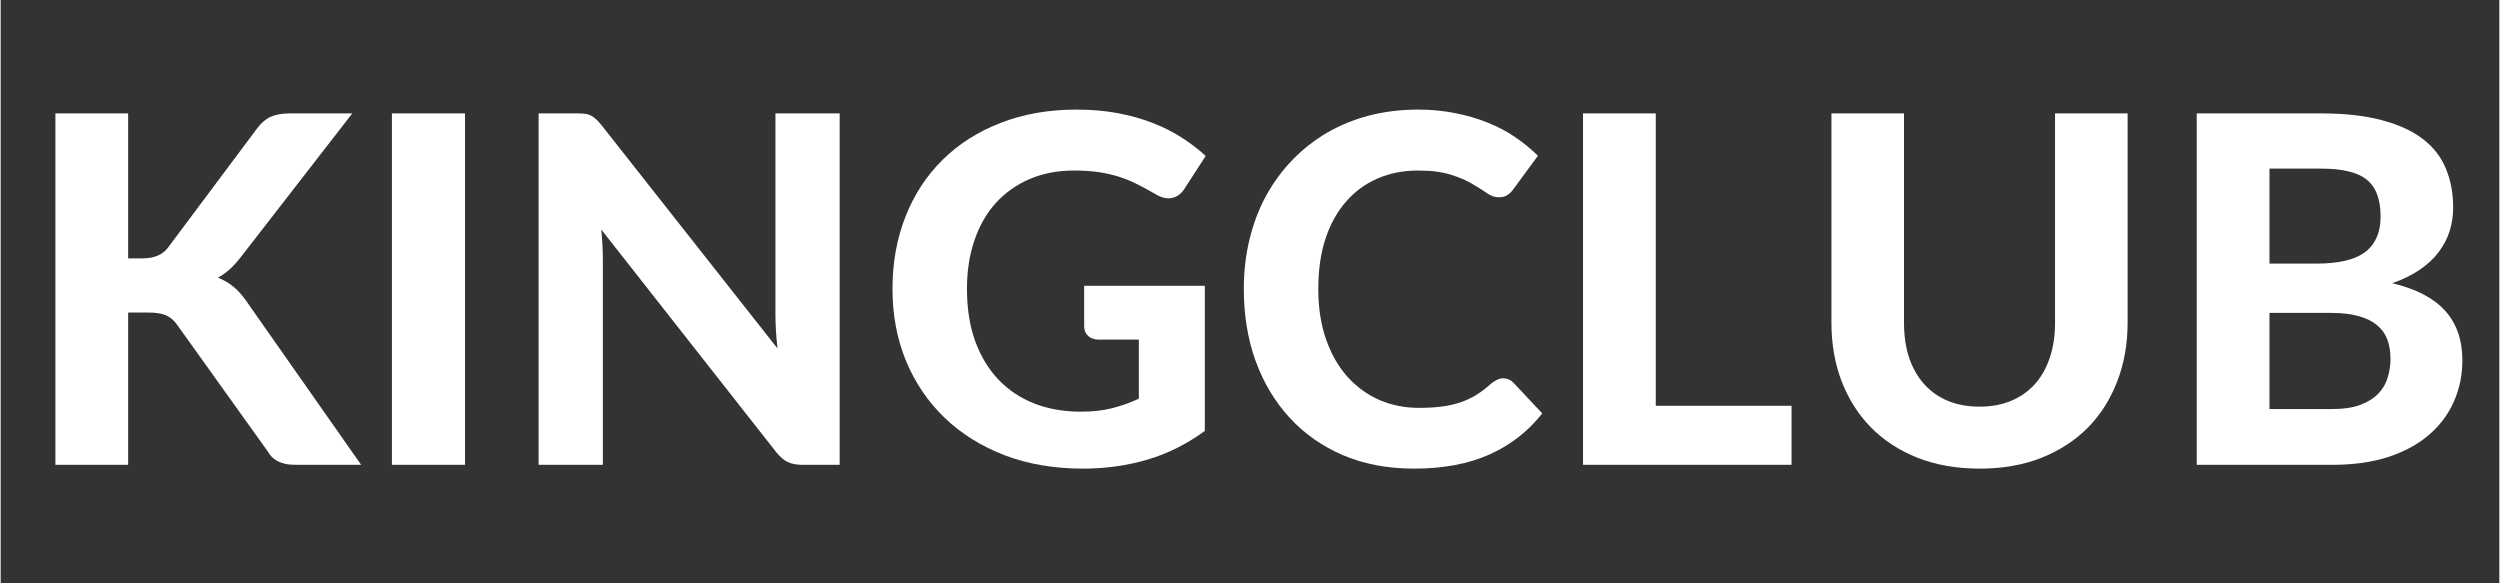 <svg xmlns="http://www.w3.org/2000/svg" xmlns:xlink="http://www.w3.org/1999/xlink" width="300" zoomAndPan="magnify" viewBox="0 0 224.88 52.5" height="70" preserveAspectRatio="xMidYMid meet" version="1.0"><rect x="0" y="0" width="224.88" height="52.5" fill="#333333" stroke="none"/><defs><g/></defs><g fill="#ffffff" fill-opacity="1"><g transform="translate(1.614, 41.832)"><g><path d="M 9.859 -18.578 L 11.141 -18.578 C 12.211 -18.578 12.988 -18.91 13.469 -19.578 L 21.469 -30.281 C 21.844 -30.781 22.254 -31.129 22.703 -31.328 C 23.16 -31.523 23.719 -31.625 24.375 -31.625 L 30.031 -31.625 L 19.969 -18.656 C 19.312 -17.812 18.633 -17.207 17.938 -16.844 C 18.445 -16.645 18.906 -16.379 19.312 -16.047 C 19.719 -15.723 20.109 -15.289 20.484 -14.75 L 30.828 0 L 25 0 C 24.625 0 24.301 -0.023 24.031 -0.078 C 23.758 -0.141 23.52 -0.223 23.312 -0.328 C 23.113 -0.43 22.941 -0.555 22.797 -0.703 C 22.648 -0.859 22.516 -1.039 22.391 -1.25 L 14.25 -12.625 C 13.977 -13.008 13.648 -13.285 13.266 -13.453 C 12.891 -13.617 12.363 -13.703 11.688 -13.703 L 9.859 -13.703 L 9.859 0 L 3.312 0 L 3.312 -31.625 L 9.859 -31.625 Z M 9.859 -18.578 "/></g></g></g><g fill="#ffffff" fill-opacity="1"><g transform="translate(31.9, 41.832)"><g><path d="M 9.891 0 L 3.312 0 L 3.312 -31.625 L 9.891 -31.625 Z M 9.891 0 "/></g></g></g><g fill="#ffffff" fill-opacity="1"><g transform="translate(45.104, 41.832)"><g><path d="M 30.406 -31.625 L 30.406 0 L 27.031 0 C 26.52 0 26.086 -0.082 25.734 -0.25 C 25.391 -0.414 25.051 -0.703 24.719 -1.109 L 8.953 -21.172 C 9.004 -20.66 9.039 -20.156 9.062 -19.656 C 9.082 -19.164 9.094 -18.707 9.094 -18.281 L 9.094 0 L 3.312 0 L 3.312 -31.625 L 6.75 -31.625 C 7.031 -31.625 7.27 -31.613 7.469 -31.594 C 7.664 -31.57 7.844 -31.52 8 -31.438 C 8.156 -31.363 8.305 -31.258 8.453 -31.125 C 8.598 -31 8.758 -30.828 8.938 -30.609 L 24.812 -10.469 C 24.75 -11.02 24.703 -11.551 24.672 -12.062 C 24.641 -12.582 24.625 -13.07 24.625 -13.531 L 24.625 -31.625 Z M 30.406 -31.625 "/></g></g></g><g fill="#ffffff" fill-opacity="1"><g transform="translate(78.811, 41.832)"><g><path d="M 18.703 -16.109 L 29.562 -16.109 L 29.562 -3.047 C 27.945 -1.867 26.227 -1.008 24.406 -0.469 C 22.582 0.07 20.648 0.344 18.609 0.344 C 16.016 0.344 13.66 -0.055 11.547 -0.859 C 9.441 -1.672 7.641 -2.797 6.141 -4.234 C 4.648 -5.672 3.492 -7.375 2.672 -9.344 C 1.859 -11.32 1.453 -13.484 1.453 -15.828 C 1.453 -18.191 1.844 -20.363 2.625 -22.344 C 3.406 -24.32 4.516 -26.02 5.953 -27.438 C 7.391 -28.863 9.129 -29.973 11.172 -30.766 C 13.211 -31.566 15.5 -31.969 18.031 -31.969 C 19.332 -31.969 20.551 -31.863 21.688 -31.656 C 22.82 -31.445 23.867 -31.156 24.828 -30.781 C 25.785 -30.414 26.66 -29.977 27.453 -29.469 C 28.254 -28.957 28.984 -28.398 29.641 -27.797 L 27.75 -24.875 C 27.457 -24.406 27.078 -24.117 26.609 -24.016 C 26.148 -23.922 25.645 -24.039 25.094 -24.375 C 24.562 -24.688 24.047 -24.969 23.547 -25.219 C 23.047 -25.477 22.508 -25.703 21.938 -25.891 C 21.375 -26.078 20.758 -26.223 20.094 -26.328 C 19.426 -26.43 18.656 -26.484 17.781 -26.484 C 16.312 -26.484 14.984 -26.227 13.797 -25.719 C 12.609 -25.207 11.594 -24.488 10.75 -23.562 C 9.914 -22.633 9.273 -21.516 8.828 -20.203 C 8.379 -18.898 8.156 -17.441 8.156 -15.828 C 8.156 -14.078 8.398 -12.516 8.891 -11.141 C 9.391 -9.773 10.086 -8.617 10.984 -7.672 C 11.891 -6.723 12.969 -6.004 14.219 -5.516 C 15.477 -5.023 16.879 -4.781 18.422 -4.781 C 19.461 -4.781 20.395 -4.883 21.219 -5.094 C 22.039 -5.301 22.844 -5.586 23.625 -5.953 L 23.625 -11.266 L 20.047 -11.266 C 19.629 -11.266 19.301 -11.375 19.062 -11.594 C 18.82 -11.82 18.703 -12.113 18.703 -12.469 Z M 18.703 -16.109 "/></g></g></g><g fill="#ffffff" fill-opacity="1"><g transform="translate(110.383, 41.832)"><g><path d="M 24.844 -7.781 C 25.207 -7.781 25.516 -7.648 25.766 -7.391 L 28.359 -4.625 C 27.078 -3 25.488 -1.766 23.594 -0.922 C 21.695 -0.078 19.441 0.344 16.828 0.344 C 14.461 0.344 12.332 -0.055 10.438 -0.859 C 8.551 -1.672 6.945 -2.797 5.625 -4.234 C 4.301 -5.672 3.281 -7.375 2.562 -9.344 C 1.852 -11.32 1.5 -13.484 1.5 -15.828 C 1.5 -17.391 1.672 -18.879 2.016 -20.297 C 2.359 -21.711 2.852 -23.016 3.5 -24.203 C 4.156 -25.398 4.945 -26.477 5.875 -27.438 C 6.801 -28.395 7.844 -29.211 9 -29.891 C 10.164 -30.566 11.43 -31.082 12.797 -31.438 C 14.172 -31.789 15.641 -31.969 17.203 -31.969 C 18.359 -31.969 19.457 -31.863 20.5 -31.656 C 21.539 -31.457 22.508 -31.176 23.406 -30.812 C 24.312 -30.457 25.145 -30.02 25.906 -29.5 C 26.664 -28.988 27.352 -28.426 27.969 -27.812 L 25.766 -24.812 C 25.629 -24.613 25.457 -24.441 25.25 -24.297 C 25.051 -24.148 24.781 -24.078 24.438 -24.078 C 24.082 -24.078 23.727 -24.203 23.375 -24.453 C 23.02 -24.703 22.582 -24.977 22.062 -25.281 C 21.551 -25.594 20.906 -25.867 20.125 -26.109 C 19.352 -26.359 18.367 -26.484 17.172 -26.484 C 15.848 -26.484 14.633 -26.242 13.531 -25.766 C 12.426 -25.285 11.477 -24.586 10.688 -23.672 C 9.895 -22.766 9.281 -21.648 8.844 -20.328 C 8.414 -19.016 8.203 -17.516 8.203 -15.828 C 8.203 -14.129 8.438 -12.613 8.906 -11.281 C 9.375 -9.945 10.02 -8.82 10.844 -7.906 C 11.664 -7 12.625 -6.305 13.719 -5.828 C 14.812 -5.359 15.984 -5.125 17.234 -5.125 C 17.984 -5.125 18.656 -5.16 19.25 -5.234 C 19.852 -5.305 20.41 -5.426 20.922 -5.594 C 21.441 -5.77 21.93 -5.992 22.391 -6.266 C 22.848 -6.547 23.312 -6.898 23.781 -7.328 C 23.938 -7.453 24.102 -7.555 24.281 -7.641 C 24.457 -7.734 24.645 -7.781 24.844 -7.781 Z M 24.844 -7.781 "/></g></g></g><g fill="#ffffff" fill-opacity="1"><g transform="translate(139.1, 41.832)"><g><path d="M 22.078 -5.312 L 22.078 0 L 3.312 0 L 3.312 -31.625 L 9.859 -31.625 L 9.859 -5.312 Z M 22.078 -5.312 "/></g></g></g><g fill="#ffffff" fill-opacity="1"><g transform="translate(161.847, 41.832)"><g><path d="M 16.266 -5.234 C 17.328 -5.234 18.273 -5.41 19.109 -5.766 C 19.953 -6.117 20.664 -6.625 21.25 -7.281 C 21.832 -7.938 22.273 -8.727 22.578 -9.656 C 22.891 -10.582 23.047 -11.629 23.047 -12.797 L 23.047 -31.625 L 29.578 -31.625 L 29.578 -12.797 C 29.578 -10.879 29.266 -9.113 28.641 -7.5 C 28.023 -5.895 27.145 -4.508 26 -3.344 C 24.852 -2.188 23.457 -1.281 21.812 -0.625 C 20.176 0.02 18.328 0.344 16.266 0.344 C 14.203 0.344 12.344 0.02 10.688 -0.625 C 9.039 -1.281 7.645 -2.188 6.5 -3.344 C 5.352 -4.508 4.469 -5.895 3.844 -7.5 C 3.227 -9.113 2.922 -10.879 2.922 -12.797 L 2.922 -31.625 L 9.453 -31.625 L 9.453 -12.797 C 9.453 -11.629 9.602 -10.582 9.906 -9.656 C 10.219 -8.727 10.664 -7.938 11.25 -7.281 C 11.832 -6.625 12.539 -6.117 13.375 -5.766 C 14.219 -5.41 15.18 -5.234 16.266 -5.234 Z M 16.266 -5.234 "/></g></g></g><g fill="#ffffff" fill-opacity="1"><g transform="translate(194.334, 41.832)"><g><path d="M 15.453 -5.016 C 16.492 -5.016 17.352 -5.141 18.031 -5.391 C 18.707 -5.648 19.25 -5.988 19.656 -6.406 C 20.062 -6.832 20.344 -7.316 20.5 -7.859 C 20.664 -8.398 20.75 -8.961 20.75 -9.547 C 20.75 -10.18 20.656 -10.754 20.469 -11.266 C 20.281 -11.773 19.973 -12.207 19.547 -12.562 C 19.129 -12.914 18.582 -13.188 17.906 -13.375 C 17.227 -13.57 16.395 -13.672 15.406 -13.672 L 9.859 -13.672 L 9.859 -5.016 Z M 9.859 -26.656 L 9.859 -18.109 L 14.141 -18.109 C 15.055 -18.109 15.867 -18.188 16.578 -18.344 C 17.297 -18.5 17.895 -18.742 18.375 -19.078 C 18.852 -19.41 19.219 -19.848 19.469 -20.391 C 19.727 -20.93 19.859 -21.586 19.859 -22.359 C 19.859 -23.148 19.75 -23.82 19.531 -24.375 C 19.32 -24.926 19 -25.367 18.562 -25.703 C 18.133 -26.035 17.582 -26.273 16.906 -26.422 C 16.238 -26.578 15.445 -26.656 14.531 -26.656 Z M 14.531 -31.625 C 16.656 -31.625 18.469 -31.422 19.969 -31.016 C 21.477 -30.617 22.707 -30.055 23.656 -29.328 C 24.613 -28.598 25.305 -27.707 25.734 -26.656 C 26.172 -25.613 26.391 -24.441 26.391 -23.141 C 26.391 -22.422 26.285 -21.723 26.078 -21.047 C 25.867 -20.379 25.539 -19.75 25.094 -19.156 C 24.656 -18.57 24.086 -18.039 23.391 -17.562 C 22.691 -17.082 21.863 -16.676 20.906 -16.344 C 23.051 -15.832 24.641 -15.004 25.672 -13.859 C 26.703 -12.711 27.219 -11.223 27.219 -9.391 C 27.219 -8.055 26.957 -6.812 26.438 -5.656 C 25.926 -4.508 25.176 -3.516 24.188 -2.672 C 23.207 -1.836 21.992 -1.18 20.547 -0.703 C 19.098 -0.234 17.438 0 15.562 0 L 3.312 0 L 3.312 -31.625 Z M 14.531 -31.625 "/></g></g></g></svg>